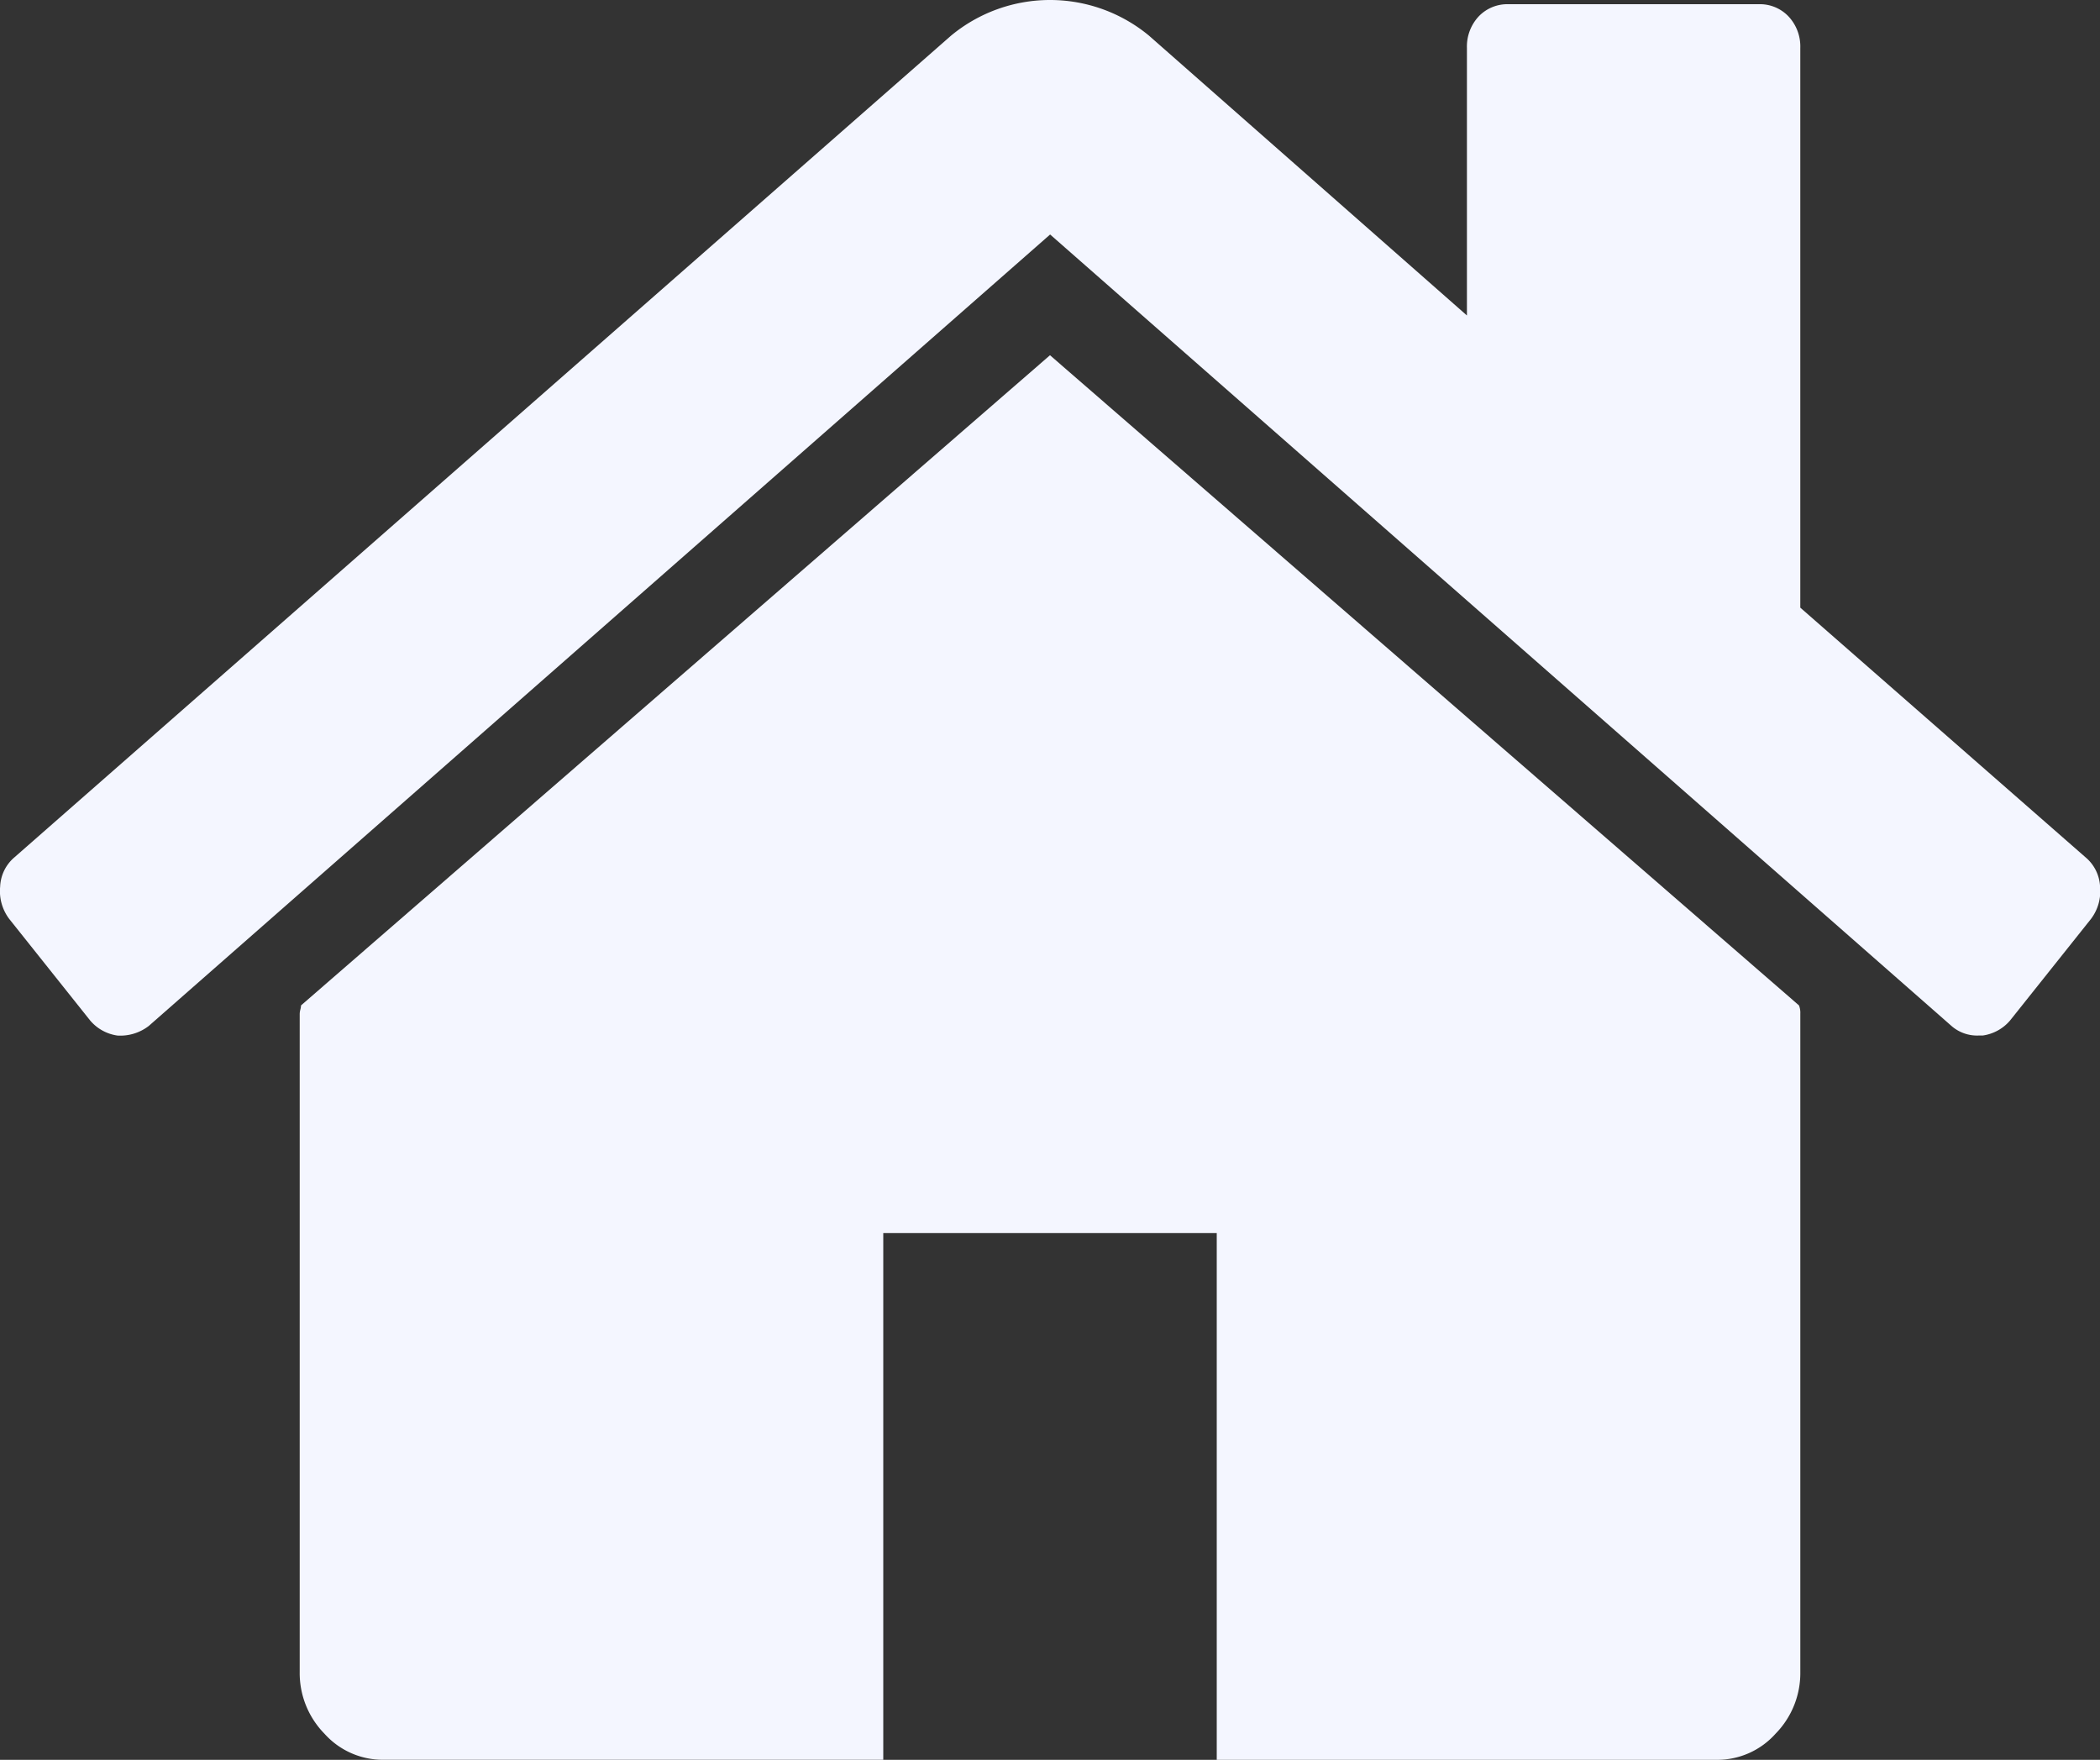<svg xmlns="http://www.w3.org/2000/svg" width="85.686" height="71.798" viewBox="0 0 85.686 71.798">
  <rect x="0" y="0" width="85.686" height="71.798" fill="#333333" stroke="none"/>
  <g id="home" transform="translate(0 0)">
    <g id="Group_43" data-name="Group 43" transform="translate(0)">
      <path id="Path_217" data-name="Path 217" d="M96.311,120.939l-30.56,26.526a.8.8,0,0,1-.027.168.8.8,0,0,0-.027.167V174.66a3.532,3.532,0,0,0,1.01,2.518,3.194,3.194,0,0,0,2.392,1.064H89.508V156.754h13.607v21.49h20.408a3.188,3.188,0,0,0,2.392-1.065,3.531,3.531,0,0,0,1.011-2.518V147.8a.824.824,0,0,0-.054-.335Z" transform="translate(-53.468 -106.446)" fill="#f4f6ff"/>
      <path id="Path_218" data-name="Path 218" d="M85.094,81.97,73.456,71.785V48.953a1.791,1.791,0,0,0-.479-1.287,1.607,1.607,0,0,0-1.222-.5h-10.2a1.614,1.614,0,0,0-1.223.5,1.8,1.8,0,0,0-.478,1.287V59.865L46.882,48.449a6.333,6.333,0,0,0-8.078,0L.59,81.97a1.654,1.654,0,0,0-.585,1.2,1.879,1.879,0,0,0,.372,1.316l3.3,4.141a1.786,1.786,0,0,0,1.116.616,1.9,1.9,0,0,0,1.276-.392l36.778-32.29,36.778,32.29a1.586,1.586,0,0,0,1.116.39h.16a1.788,1.788,0,0,0,1.116-.615l3.3-4.141a1.878,1.878,0,0,0,.371-1.316A1.66,1.66,0,0,0,85.094,81.97Z" transform="translate(0.001 -46.994)" fill="#f4f6ff"/>
    </g>
  </g>
</svg>
